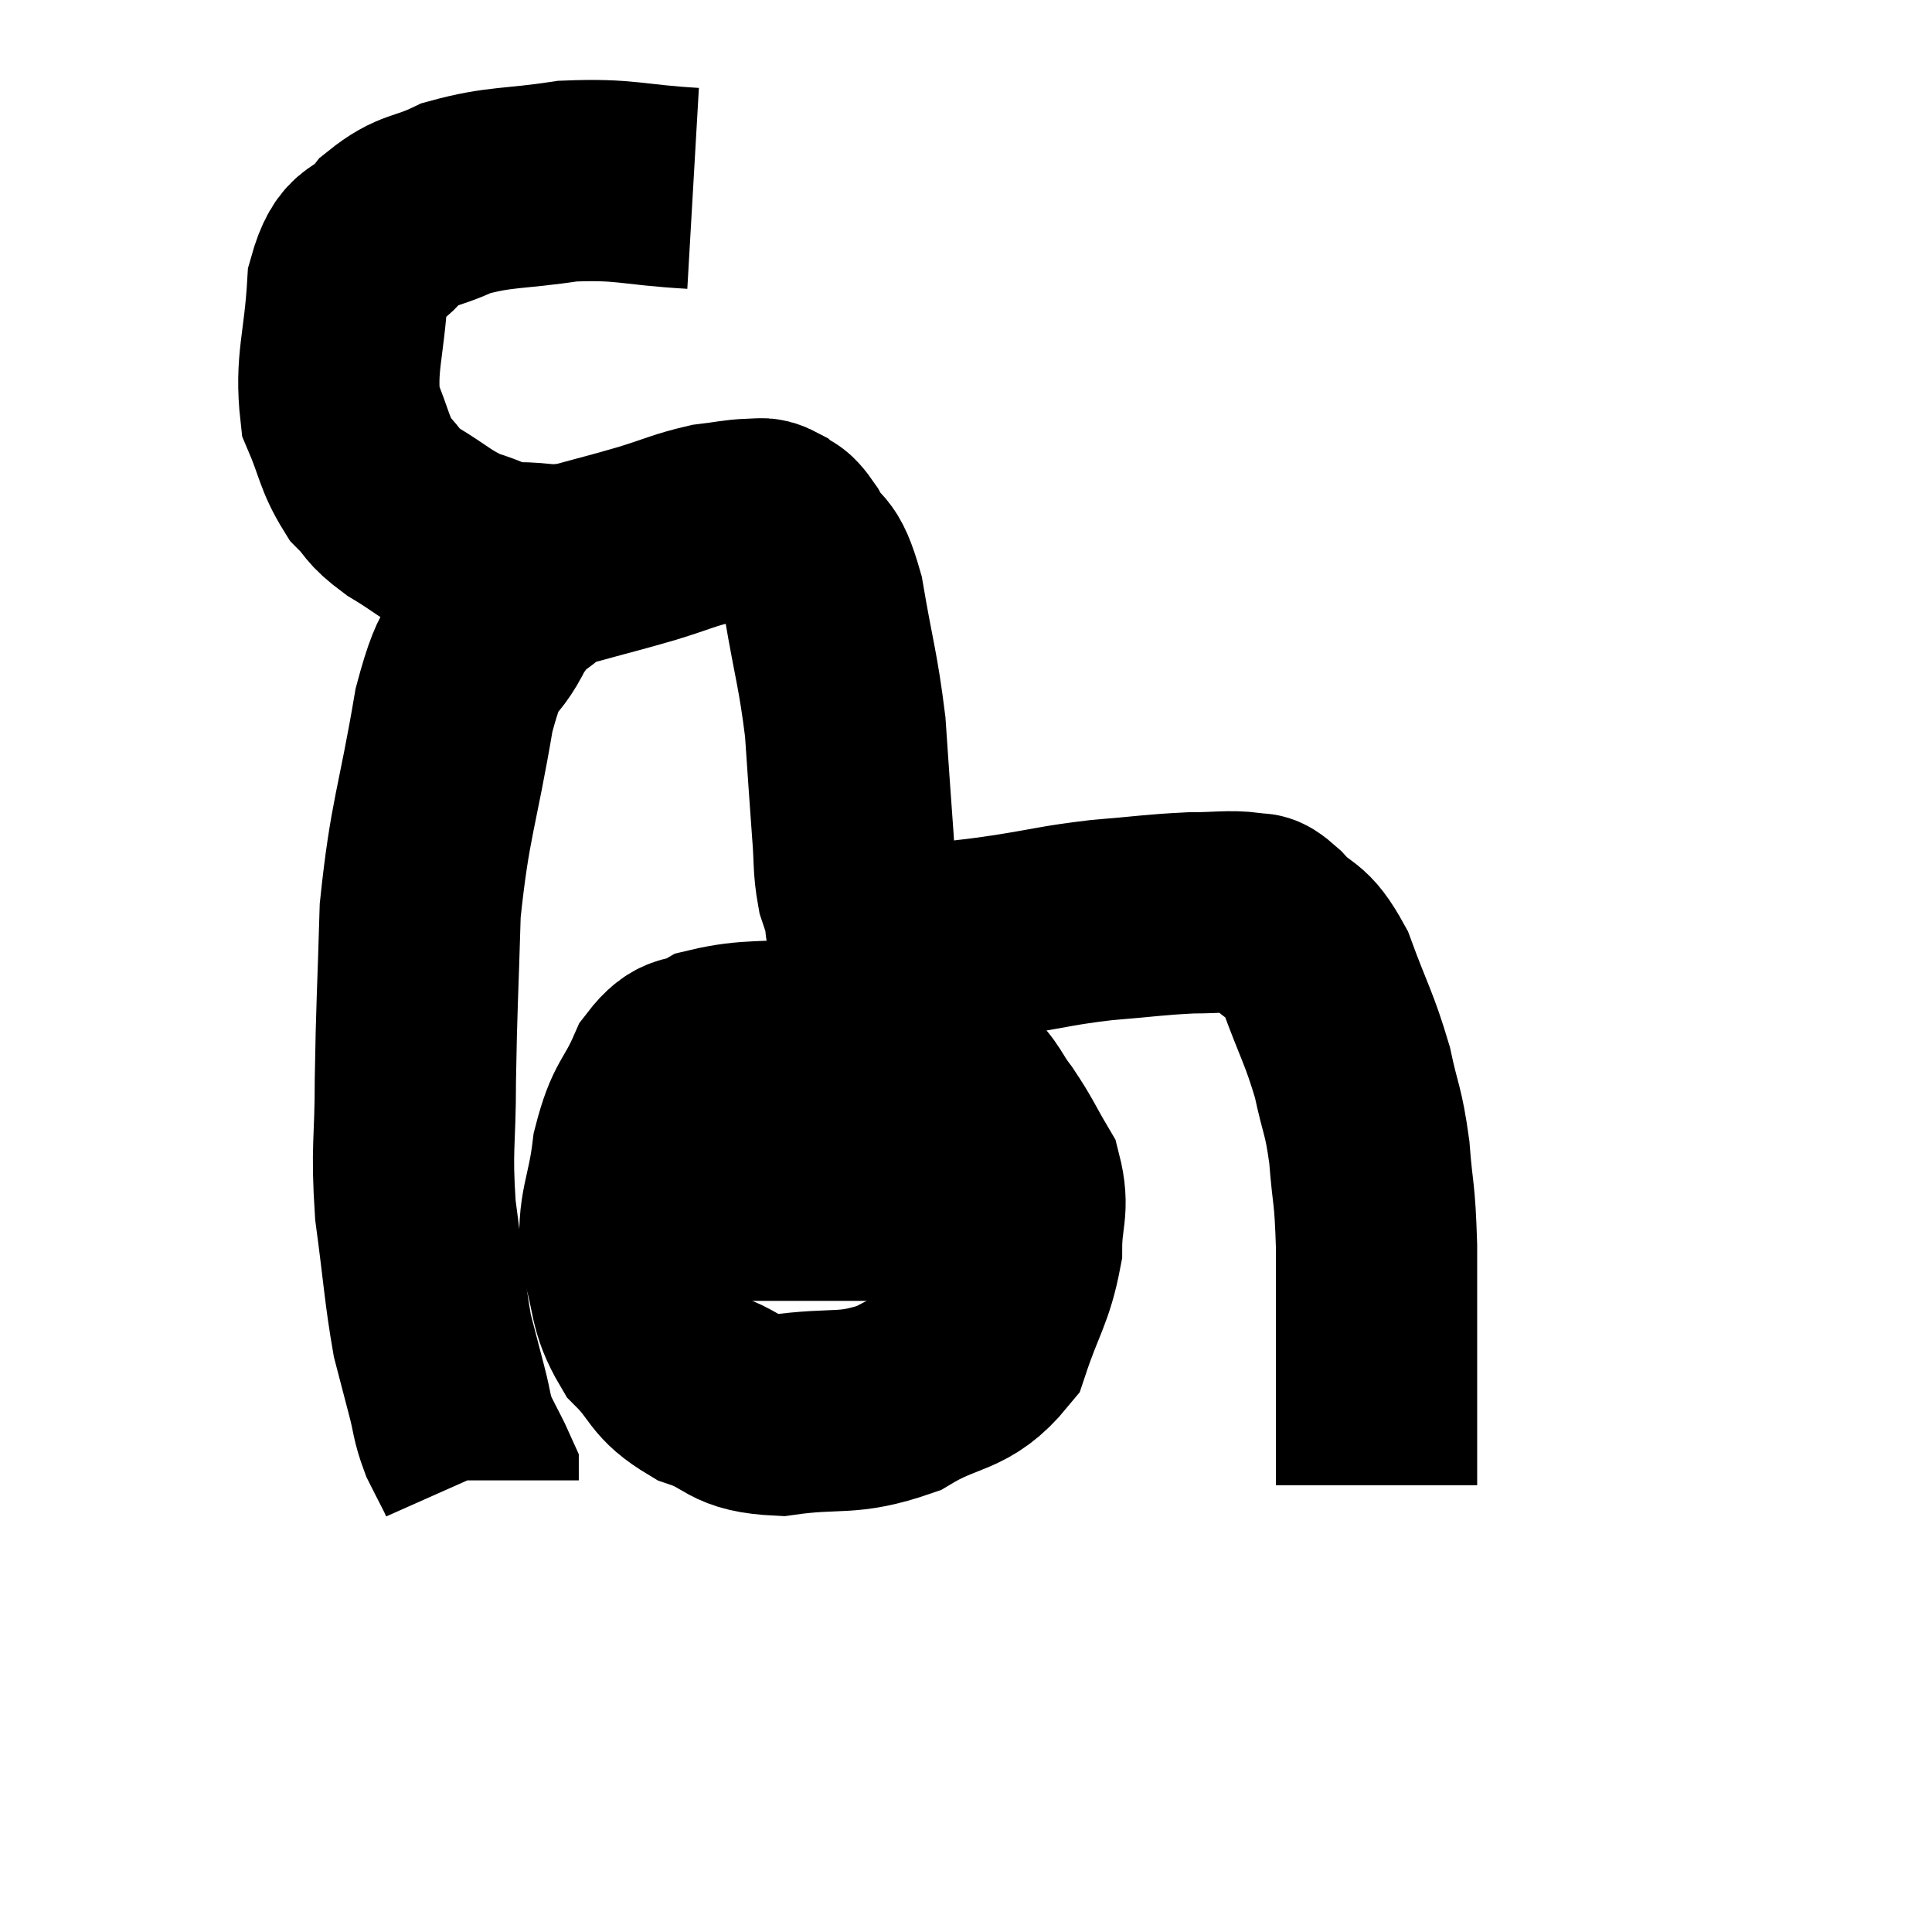 <svg width="48" height="48" viewBox="0 0 48 48" xmlns="http://www.w3.org/2000/svg"><path d="M 17.22 4.68 C 15.66 4.59, 15.57 4.44, 14.1 4.5 C 12.72 4.71, 12.435 4.62, 11.34 4.92 C 10.53 5.31, 10.395 5.16, 9.72 5.7 C 9.18 6.39, 8.955 5.955, 8.64 7.08 C 8.55 8.64, 8.325 9, 8.46 10.2 C 8.82 11.04, 8.79 11.25, 9.18 11.88 C 9.6 12.3, 9.435 12.285, 10.02 12.72 C 10.77 13.17, 10.83 13.305, 11.52 13.62 C 12.15 13.8, 12.075 13.89, 12.78 13.98 C 13.56 13.98, 13.515 14.1, 14.34 13.98 C 15.21 13.74, 15.255 13.74, 16.08 13.5 C 16.86 13.26, 16.995 13.17, 17.64 13.02 C 18.15 12.96, 18.285 12.915, 18.66 12.9 C 18.9 12.93, 18.885 12.825, 19.14 12.96 C 19.41 13.2, 19.35 12.96, 19.68 13.44 C 20.07 14.16, 20.13 13.725, 20.46 14.88 C 20.73 16.47, 20.82 16.62, 21 18.06 C 21.09 19.35, 21.105 19.635, 21.18 20.64 C 21.24 21.36, 21.195 21.495, 21.3 22.08 C 21.45 22.53, 21.525 22.755, 21.6 22.98 C 21.6 22.98, 21.39 22.875, 21.6 22.98 C 22.02 23.19, 21.915 23.295, 22.44 23.4 C 23.07 23.4, 23.04 23.445, 23.7 23.4 C 24.39 23.31, 24.165 23.355, 25.08 23.22 C 26.22 23.04, 26.235 22.995, 27.36 22.86 C 28.47 22.77, 28.665 22.725, 29.58 22.68 C 30.3 22.68, 30.525 22.62, 31.02 22.68 C 31.29 22.8, 31.14 22.545, 31.56 22.92 C 32.13 23.55, 32.19 23.25, 32.7 24.18 C 33.15 25.41, 33.27 25.53, 33.6 26.64 C 33.81 27.63, 33.87 27.54, 34.02 28.62 C 34.11 29.79, 34.155 29.535, 34.2 30.96 C 34.2 32.64, 34.2 33.075, 34.2 34.32 C 34.2 35.13, 34.2 35.295, 34.2 35.94 C 34.2 36.42, 34.2 36.66, 34.2 36.9 C 34.2 36.9, 34.2 36.9, 34.2 36.9 L 34.2 36.9" fill="none" stroke="black" stroke-width="5"></path><path d="M 13.62 14.16 C 12.99 14.79, 12.945 14.55, 12.36 15.42 C 11.82 16.53, 11.76 15.84, 11.28 17.64 C 10.86 20.13, 10.68 20.325, 10.44 22.62 C 10.38 24.72, 10.35 24.96, 10.32 26.82 C 10.32 28.44, 10.215 28.47, 10.32 30.06 C 10.53 31.62, 10.545 32.055, 10.74 33.18 C 10.92 33.87, 10.935 33.93, 11.1 34.56 C 11.25 35.13, 11.205 35.175, 11.4 35.7 C 11.64 36.18, 11.76 36.39, 11.88 36.66 C 11.88 36.72, 11.88 36.75, 11.88 36.78 C 11.88 36.78, 11.88 36.78, 11.88 36.78 L 11.88 36.78" fill="none" stroke="black" stroke-width="5"></path><path d="M 20.34 25.8 C 19.02 25.92, 18.645 25.815, 17.7 26.04 C 17.13 26.37, 17.055 26.055, 16.56 26.7 C 16.14 27.66, 16.005 27.51, 15.72 28.62 C 15.57 29.88, 15.33 30, 15.42 31.14 C 15.75 32.16, 15.585 32.34, 16.08 33.18 C 16.74 33.84, 16.575 34.005, 17.4 34.5 C 18.39 34.83, 18.15 35.1, 19.38 35.16 C 20.85 34.95, 21.015 35.19, 22.32 34.74 C 23.46 34.05, 23.835 34.29, 24.6 33.36 C 24.99 32.19, 25.185 32.04, 25.38 31.02 C 25.38 30.15, 25.575 30.045, 25.38 29.28 C 24.99 28.62, 24.99 28.545, 24.6 27.96 C 24.21 27.45, 24.27 27.345, 23.82 26.94 C 23.31 26.64, 23.325 26.565, 22.8 26.34 C 22.26 26.19, 22.29 26.115, 21.72 26.04 C 21.12 26.04, 20.94 26.04, 20.52 26.04 C 20.28 26.04, 20.235 26.04, 20.04 26.04 L 19.74 26.04" fill="none" stroke="black" stroke-width="5"></path><path d="M 15.96 29.82 C 17.7 29.82, 17.94 29.82, 19.44 29.82 C 20.7 29.82, 20.805 29.82, 21.96 29.82 C 23.01 29.82, 23.445 29.82, 24.06 29.82 C 24.24 29.82, 24.3 29.82, 24.42 29.82 C 24.48 29.82, 24.51 29.82, 24.54 29.82 L 24.54 29.82" fill="none" stroke="black" stroke-width="5"></path></svg>